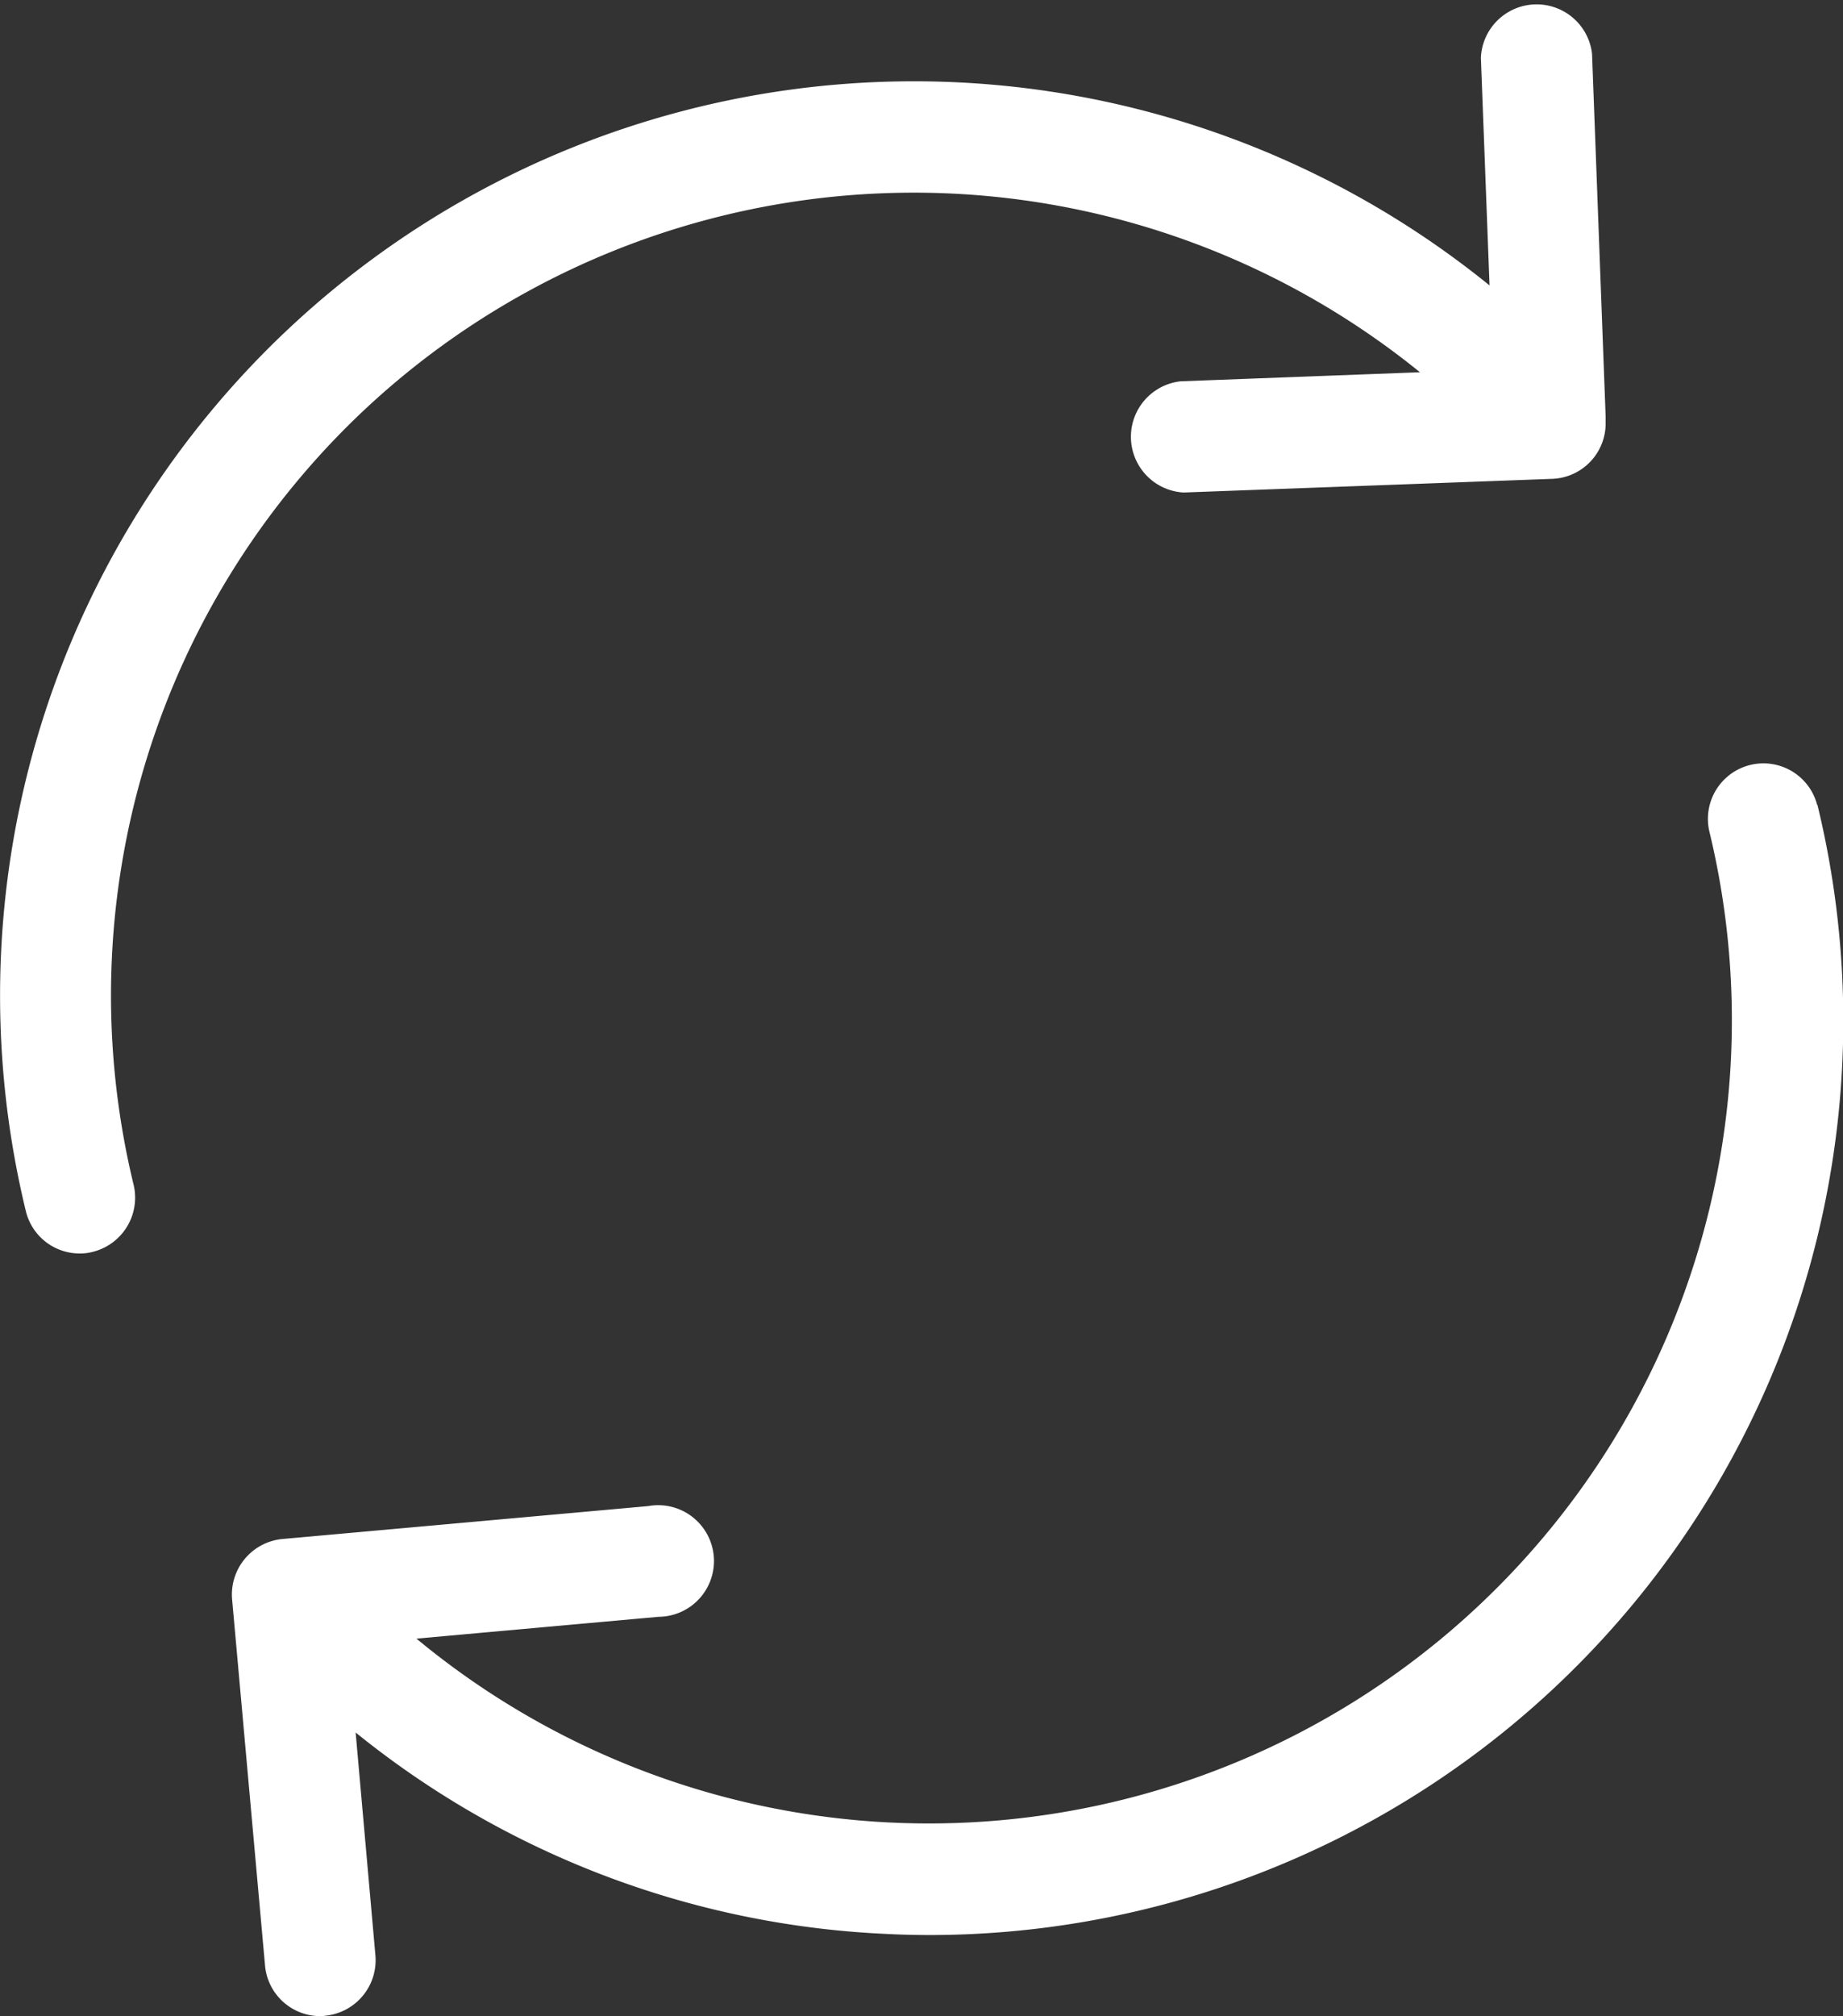 <svg id="ico-c-top2" xmlns="http://www.w3.org/2000/svg" width="33.031" height="36.126" viewBox="0 0 33.031 36.126">
  <rect x="0" y="0" width="33.031" height="36.126" fill="#333333" stroke="none"/>
  <g id="Group_485" data-name="Group 485" transform="translate(0 0)">
    <path id="Path_177" data-name="Path 177" d="M27.708,7.164A14.4,14.4,0,0,1,46.431,6.67l-4.286.162a1,1,0,0,0,.037,1.992h.037L48.8,8.58a.994.994,0,0,0,.959-1V7.466h0L49.515.96a1,1,0,0,0-1.992.074l.155,4.08a16.38,16.38,0,0,0-21.305.575A16.386,16.386,0,0,0,21.445,21.7a.992.992,0,0,0,.966.76.863.863,0,0,0,.236-.03,1,1,0,0,0,.73-1.2A14.393,14.393,0,0,1,27.708,7.164Z" transform="translate(-20.982 0)" fill="#fff"/>
    <path id="Path_178" data-name="Path 178" d="M105.71,185.974a.995.995,0,0,0-1.933.472,14.391,14.391,0,0,1-23.171,14.466l4.338-.391a1,1,0,1,0-.184-1.984l-6.558.59a1,1,0,0,0-.9,1.084l.59,6.558a.994.994,0,0,0,.989.907.359.359,0,0,0,.089-.007,1,1,0,0,0,.9-1.084l-.354-3.991a16.27,16.27,0,0,0,9.465,3.607c.28.015.561.022.834.022a16.382,16.382,0,0,0,15.9-20.25Z" transform="translate(-73.142 -171.551)" fill="#fff"/>
  </g>
</svg>

